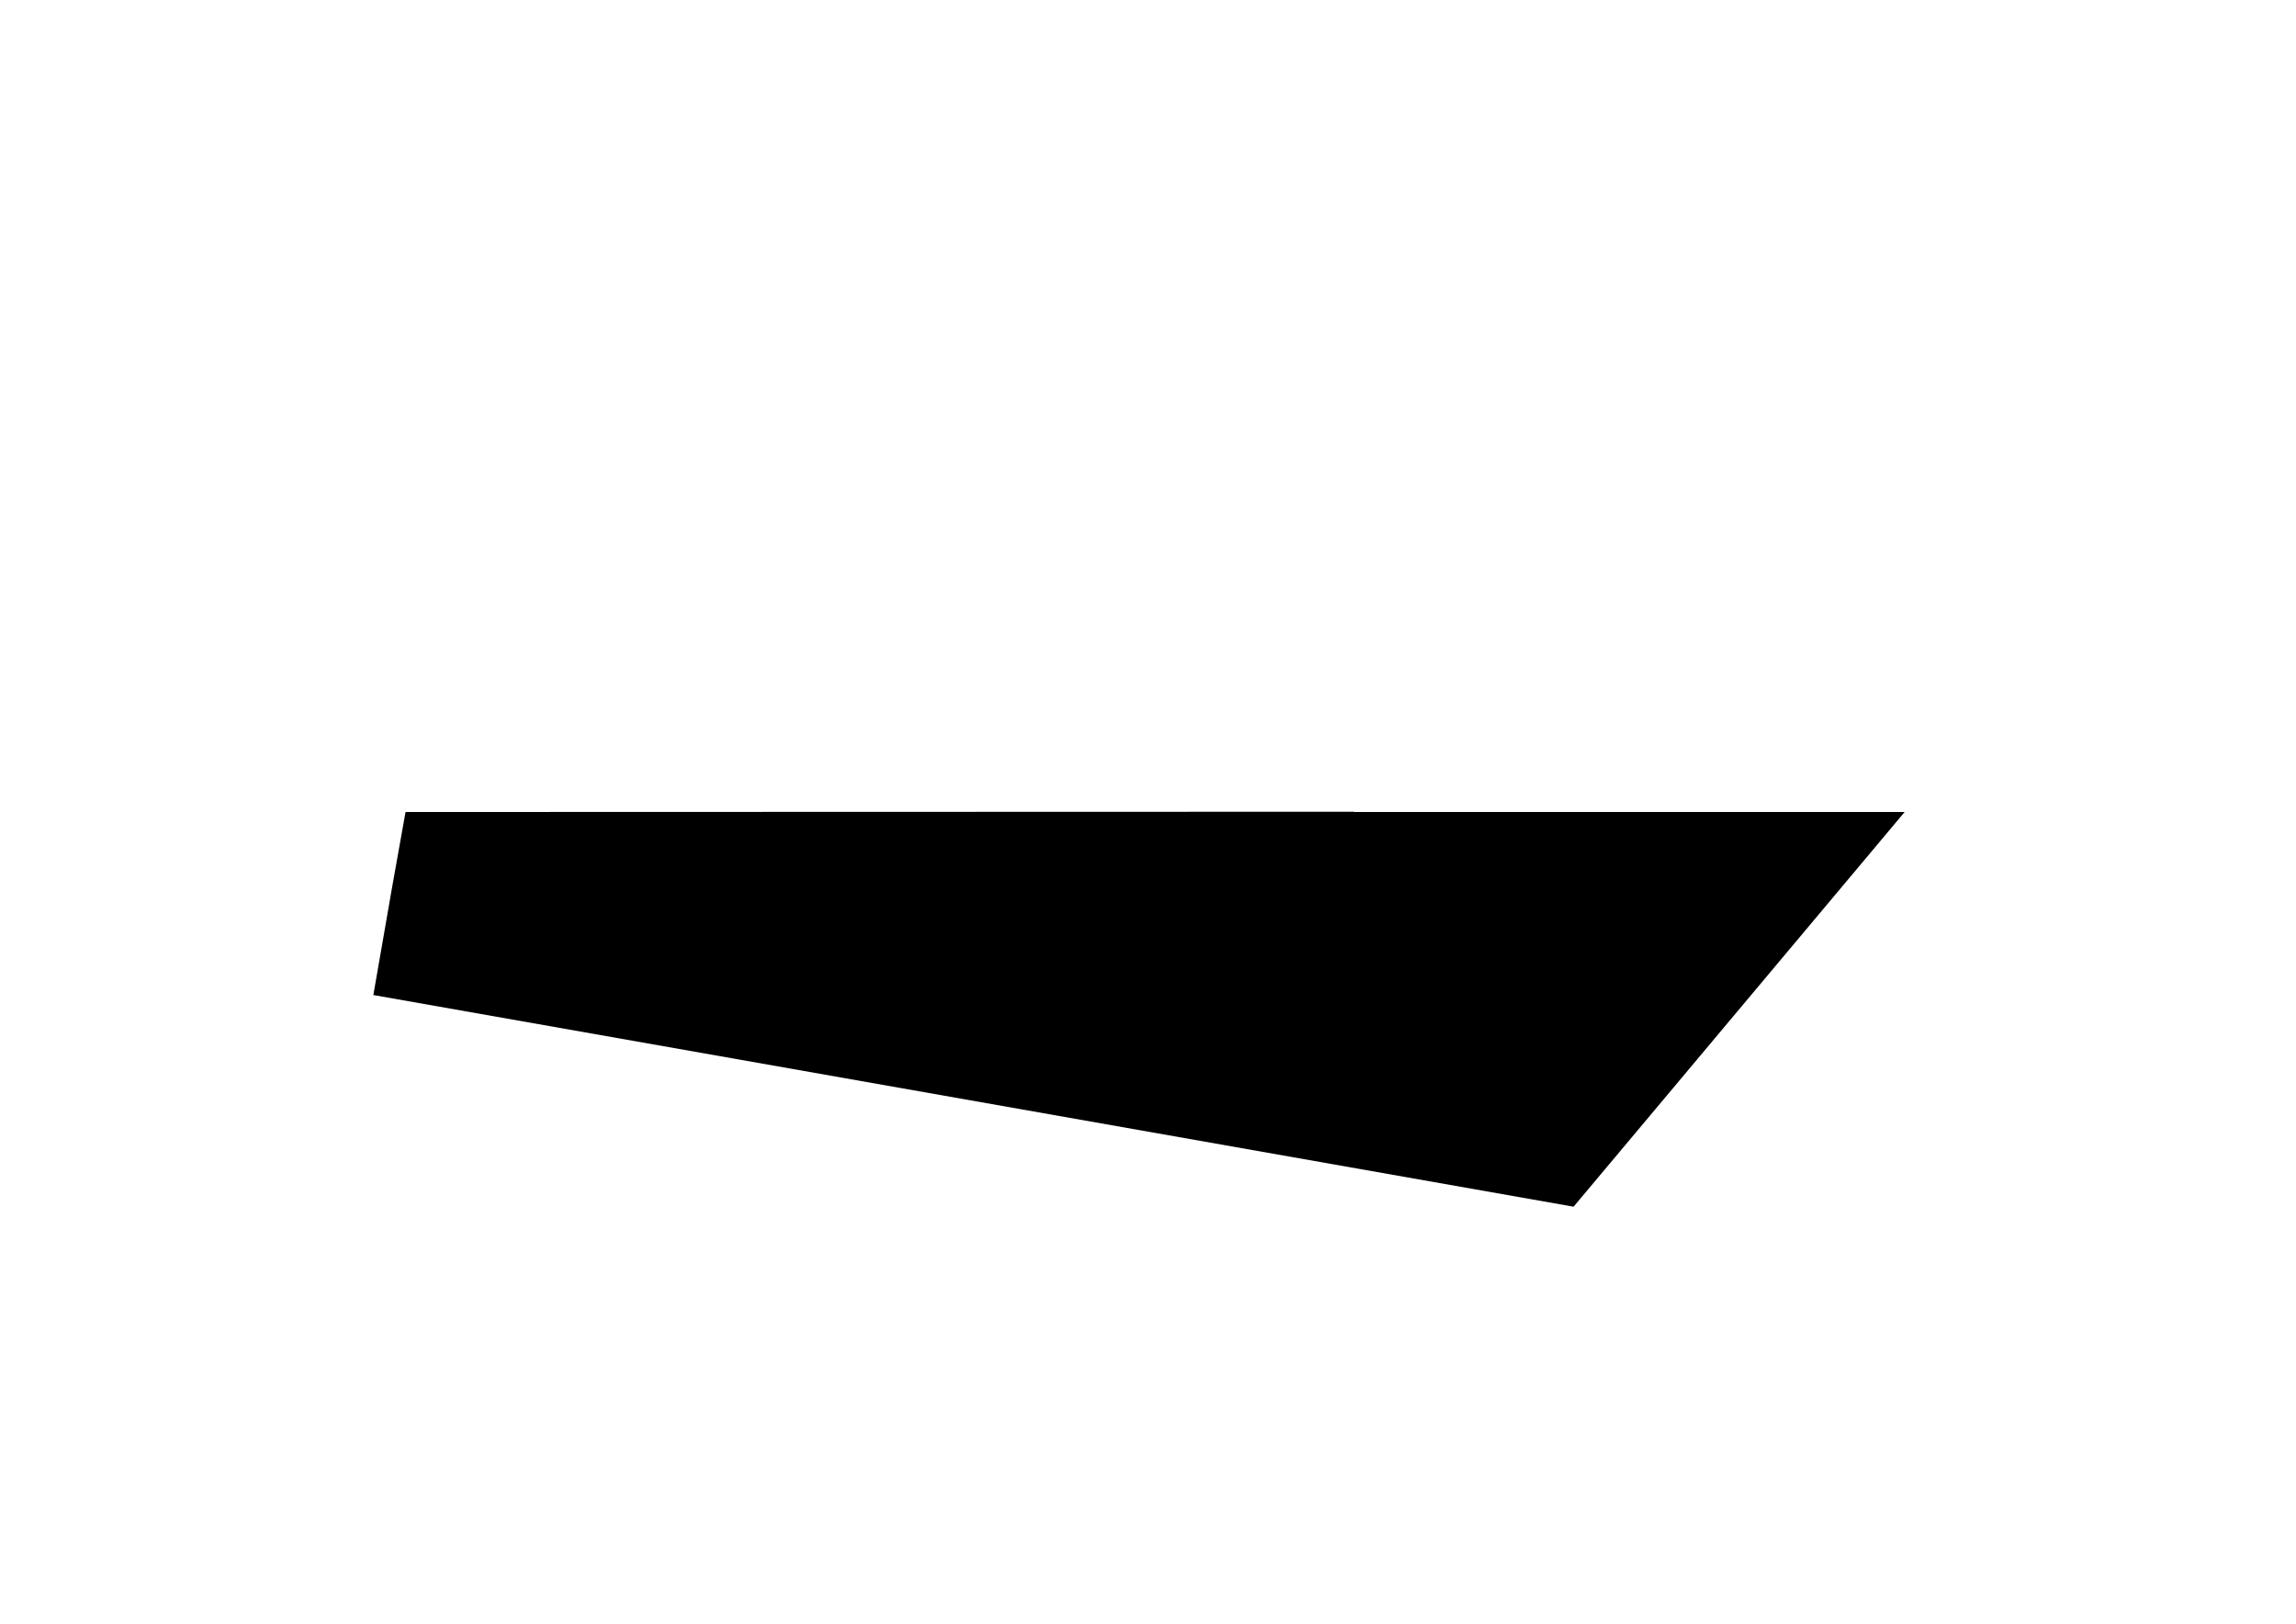 <?xml version="1.0" encoding="utf-8"?>
<!-- Generator: Adobe Illustrator 29.6.0, SVG Export Plug-In . SVG Version: 9.03 Build 0)  -->
<svg version="1.0" xmlns="http://www.w3.org/2000/svg" xmlns:xlink="http://www.w3.org/1999/xlink" x="0px" y="0px" width="841.9px"
	 height="595.3px" viewBox="0 0 841.9 595.3" style="enable-background:new 0 0 841.9 595.3;" xml:space="preserve">
<style type="text/css">
	.st0{display:none;}
	.st1{display:inline;fill:none;stroke:#000000;stroke-miterlimit:10;}
	.st2{display:inline;}
	.st3{display:inline;fill:#FFFF00;}
	.st4{display:inline;fill:#00FF00;}
	.st5{fill:none;}
	.st6{fill:#FFFFFF;}
	.st7{display:inline;fill:#FFFFFF;}
</style>
<g id="OUTLINE" class="st0">
	<path class="st1" d="M497.9,296.3l0-148.2v0l-151.2,0l0,96.4l-78.3,0l0,19.2l0,0h-60.1l-5.8,32.6l-55.1,0l-12.3,69.7l442.4,78
		l123.9-147.7H497.9"/>
</g>
<g id="ORIGINAL" xmlns:svg="http://www.w3.org/2000/svg" xmlns:xlink="http://www.w3.org/1999/xlink" class="st0">
	<g transform="translate(0 0) scale(1 1)" class="st2">
	</g>
	<polygon class="st3" points="136.9,364.8 148.7,297.7 203.8,297.7 209.5,265 269.7,265 269.8,263.7 269.8,245.8 348.1,245.8 
		348.1,149.5 496.5,149.4 496.5,297.7 698.4,297.7 577,442.4 	"/>
</g>
<g id="DAZZLE_CANVAS" class="st0">
	<polygon class="st4" points="203.8,297.6 203.8,297.7 148.7,297.7 136.9,364.8 577,442.4 698.4,297.7 496.5,297.7 496.5,297.6 	"/>
</g>
<g id="DAZZLE_BLACK_IMPORT" class="st0">
	<polygon class="st2" points="203.8,297.6 203.8,297.7 148.7,297.7 136.9,364.8 577,442.4 698.4,297.7 496.5,297.7 496.5,297.6 	"/>
</g>
<g id="DAZZLE_CLIPPED" class="st0">
	<g class="st2">
		<polygon class="st5" points="346,362 312.3,376.6 309.9,377.7 332.3,380 		"/>
		<polygon class="st5" points="256.6,302.6 256.6,302.8 256.6,302 		"/>
		<polygon class="st5" points="309.9,377.7 285.3,377.3 301.4,391.4 365.6,404.9 		"/>
		<polygon class="st5" points="185.7,316.3 208.3,321.2 168.9,300.5 		"/>
		<polygon class="st5" points="428,298.3 427.9,297.9 427.9,298.2 		"/>
		<polygon class="st6" points="256.6,302 256.6,302.8 274,322.9 300,327.3 299.9,327.2 292.9,302.5 282.5,301.9 279.5,297.6 
			256.9,297.6 		"/>
		<polygon class="st6" points="463.4,394 445.1,376.2 439.6,392.6 460.1,402.3 		"/>
		<polygon class="st6" points="157.2,347 157.6,346.8 160.7,345.5 167.7,340.8 161.5,335 158.3,333.6 155.3,332.4 153.1,335.3 
			148,334.1 144,338.7 146.2,339.6 147.1,339.3 151,348.7 152.8,353.3 155.8,351.5 		"/>
		<polygon class="st6" points="247.2,367.6 223.7,364.2 225.3,359.1 211.2,364.7 206.7,376.7 206.2,377 253.1,385.3 254.1,384.7 		
			"/>
		<polygon class="st6" points="142.8,360.6 143.6,360.8 144.9,361.2 163,368 164.4,369.6 168.4,362.7 175.9,369.1 181.8,371.7 
			186.1,373.5 194.6,375 194.9,372.1 183.4,361.3 186.5,341.5 185.1,341.3 174.2,353.4 174.1,353.9 174.3,353.8 173,360.2 
			170.5,359.1 163,355.8 162.5,357.4 162,359.6 162.1,359 152.6,356.1 158.5,353 155.8,351.5 152.8,353.3 149.7,355.2 143.9,358.9 
			144.8,351.4 143.1,348.7 140.7,360.7 142.2,360.8 144.5,366.1 148.7,366.9 		"/>
		<polygon class="st6" points="227,297.6 214.5,297.6 224.1,307.1 238.7,321.5 239.6,320.5 		"/>
		<polygon class="st6" points="228.2,350.1 234.1,347.9 221.2,334.8 211.9,340.2 215.9,345.7 		"/>
		<polygon class="st6" points="312.9,305.5 322.7,311.8 327.8,297.6 300.7,297.6 		"/>
		<polygon class="st6" points="590.1,329 593.8,297.7 567.3,297.7 574.7,302.4 572.3,324.9 576.2,311.1 		"/>
		<polygon class="st6" points="472.8,411.2 461.7,414.1 428,390.7 429.1,387.7 424.4,365.3 398.1,400.5 391.3,409.7 497,428.3 		"/>
		<polygon class="st6" points="362.5,313.1 366.5,307.9 373.5,316.1 361.4,323.4 361.4,323.8 376.7,323.1 390.3,315.5 402.4,325.3 
			400.1,313.3 419.4,305 420.9,305.6 417.8,298.7 414.4,297.6 407.2,297.6 398.9,302.7 398.7,302.8 394.9,297.6 368.9,297.6 
			369.1,303 367.8,301.4 358,297.6 356,297.6 		"/>
		<polygon class="st6" points="189,347.8 195.5,366.6 215.6,346.1 199,347.1 		"/>
		<polygon class="st6" points="386.2,332 359.6,341.7 413.3,340.4 		"/>
		<polygon class="st6" points="637.5,370.3 695.7,301 694.5,297.7 632.3,297.7 619.3,334.5 646.4,324.2 		"/>
		<polygon class="st6" points="301.4,391.4 304.9,394.4 365.7,405.1 365.6,404.9 		"/>
		<polygon class="st6" points="309.9,377.7 312.3,376.6 346,362 332.3,380 309.9,377.7 365.6,404.9 365.5,389.5 377.7,383.5 
			405.4,369.9 358.7,343.8 357.3,345.4 345.9,359.2 303.4,330.3 303.1,330.4 310.4,367 276.6,373.3 275.7,373.7 274.9,374.2 
			262.5,380.5 254.1,384.7 253.1,385.3 270.7,388.4 269.3,387 280.1,382.3 282.8,390.5 297,393 301.4,391.4 285.3,377.3 		"/>
		<polygon class="st6" points="176.1,337.1 174.9,336.5 166.2,345.5 166.5,347.1 174.5,344.7 172.8,352.9 174.2,353.4 185.1,341.3 
					"/>
		<polygon class="st6" points="161,345.5 162,349.1 166.6,347.8 166.5,347.1 166.2,345.5 		"/>
		<polygon class="st6" points="603.7,297.7 606.7,315.1 613.2,351.9 619.3,334.5 632.3,297.7 		"/>
		<polygon class="st6" points="256.6,302 256.9,297.6 227,297.6 239.6,320.5 241,319.7 250.8,314.5 256.6,302.8 256.6,302.6 		"/>
		<polygon class="st6" points="360.9,324.6 345.3,306.3 322,313.8 330.2,316.1 335.8,330.1 360.4,329.9 360.8,324.9 		"/>
		<polygon class="st6" points="140.6,360.7 138.7,360.9 137.4,361.4 136.9,364.8 138.9,365.1 141.4,360.8 		"/>
		<polygon class="st6" points="577,442.4 628.5,381.1 609.3,364.6 586.2,360.4 571,363.9 539.4,371.4 512.8,416.8 558.7,404.4 
			548.5,437.4 		"/>
		<polygon class="st6" points="420.8,325.7 418.3,344.5 424.7,352.3 428.3,331.2 431.9,310.1 423.8,308.5 423.2,308.5 423,308.5 		
			"/>
		<polygon class="st6" points="462.8,317.1 449.9,345.8 456,343.8 462.2,364.7 466.4,386.4 462.7,395.9 464.7,393 471,384.2 
			470.8,384.1 479,381 470.3,382.4 470.2,382.3 470.5,382.1 490.8,353.1 456.9,343.7 456.9,343.4 484.7,331.8 484.4,325.9 
			483.5,307.1 468.3,304.7 		"/>
		<polygon class="st6" points="435,297.9 435.1,297.6 427.9,297.6 427.9,297.9 428,298.3 429.6,299.3 428.8,299 429.2,299.4 
			428.5,304.2 425.9,305.6 422.8,307.1 423,308.5 423.2,308.5 428.8,306 434.4,306.9 434.7,304.7 434.5,304.5 440.4,299.4 		"/>
		<polygon class="st6" points="440.3,297.6 443,298.9 451.9,297.6 		"/>
		<polygon class="st6" points="428,298.3 427.9,298.2 427.9,297.9 427.9,297.6 425.1,297.6 425.2,297.7 428.8,299 429.6,299.3 		"/>
		<polygon class="st6" points="559.1,297.7 496.5,297.7 496.5,297.6 464.2,297.6 483.5,307.1 484,303.2 485.9,300.5 531,327.4 
			586.2,360.4 572.3,324.9 		"/>
		<polygon class="st6" points="498.5,342 490.8,353.1 527.6,363.4 		"/>
		<polyline class="st6" points="165.2,297.7 148.7,297.7 148,301.5 154.7,303.7 147.2,307.9 147.8,315.1 148.5,323.8 151.8,328.1 
			155.2,330.9 160.8,323.4 163.2,325.7 169.7,311.4 170.3,307.5 179.9,315.1 199.4,330.4 200.5,330.1 203.7,329 208.3,321.2 
			185.7,316.3 168.9,300.5 208.3,321.2 208.4,320.9 192.8,298.5 208.8,298.5 208.7,297.6 203.8,297.6 203.8,297.7 165.2,297.7 		"/>
		<polygon class="st6" points="239.6,320.5 238.7,321.5 237.7,322.7 238,346.5 240.8,348 258.9,357.8 259.6,348 273.4,342.2 
			302.5,329.9 300.1,327.4 272.3,326.4 261,325.9 257.4,321.9 250.8,314.5 241,319.7 		"/>
		<polygon class="st6" points="174.1,353.9 169.3,354.9 173,360.2 174.3,353.8 		"/>
	</g>
</g>
<g id="DAZZLE_BLACK_IMPORT_copy" class="st0">
</g>
<g id="Layer_8">
	<polygon points="698.4,297.7 496.5,297.7 496.5,297.6 148.7,297.7 143.7,325.7 136.9,364.8 577,442.4 	"/>
</g>
<g id="Layer_6" class="st0">
	<path class="st7" d="M203.8,297.7"/>
	<polyline class="st7" points="267.1,297.6 304.5,336.8 256.4,385.9 310.9,395.5 368.7,336.8 331.3,297.6 330.9,297.6 330.9,297.7 	
		"/>
	<polyline class="st7" points="424.1,336.8 357.4,403.7 412,413.3 488.2,336.8 450.8,297.6 450.5,297.6 450.5,297.7 388.5,297.7 	
		"/>
	<polyline class="st7" points="543.6,336.8 464.4,422.5 518.9,432.2 607.8,336.8 570.4,297.6 570,297.6 570,297.7 506.6,297.7 	"/>
	<path class="st7" d="M527.8,232.3"/>
	<path class="st7" d="M203.8,297.7l37.8,39.2l-41,39.2l-54.5-9.6l31.3-29.6l-30-31.8l1.3-7.4L203.8,297.7"/>
</g>
</svg>
